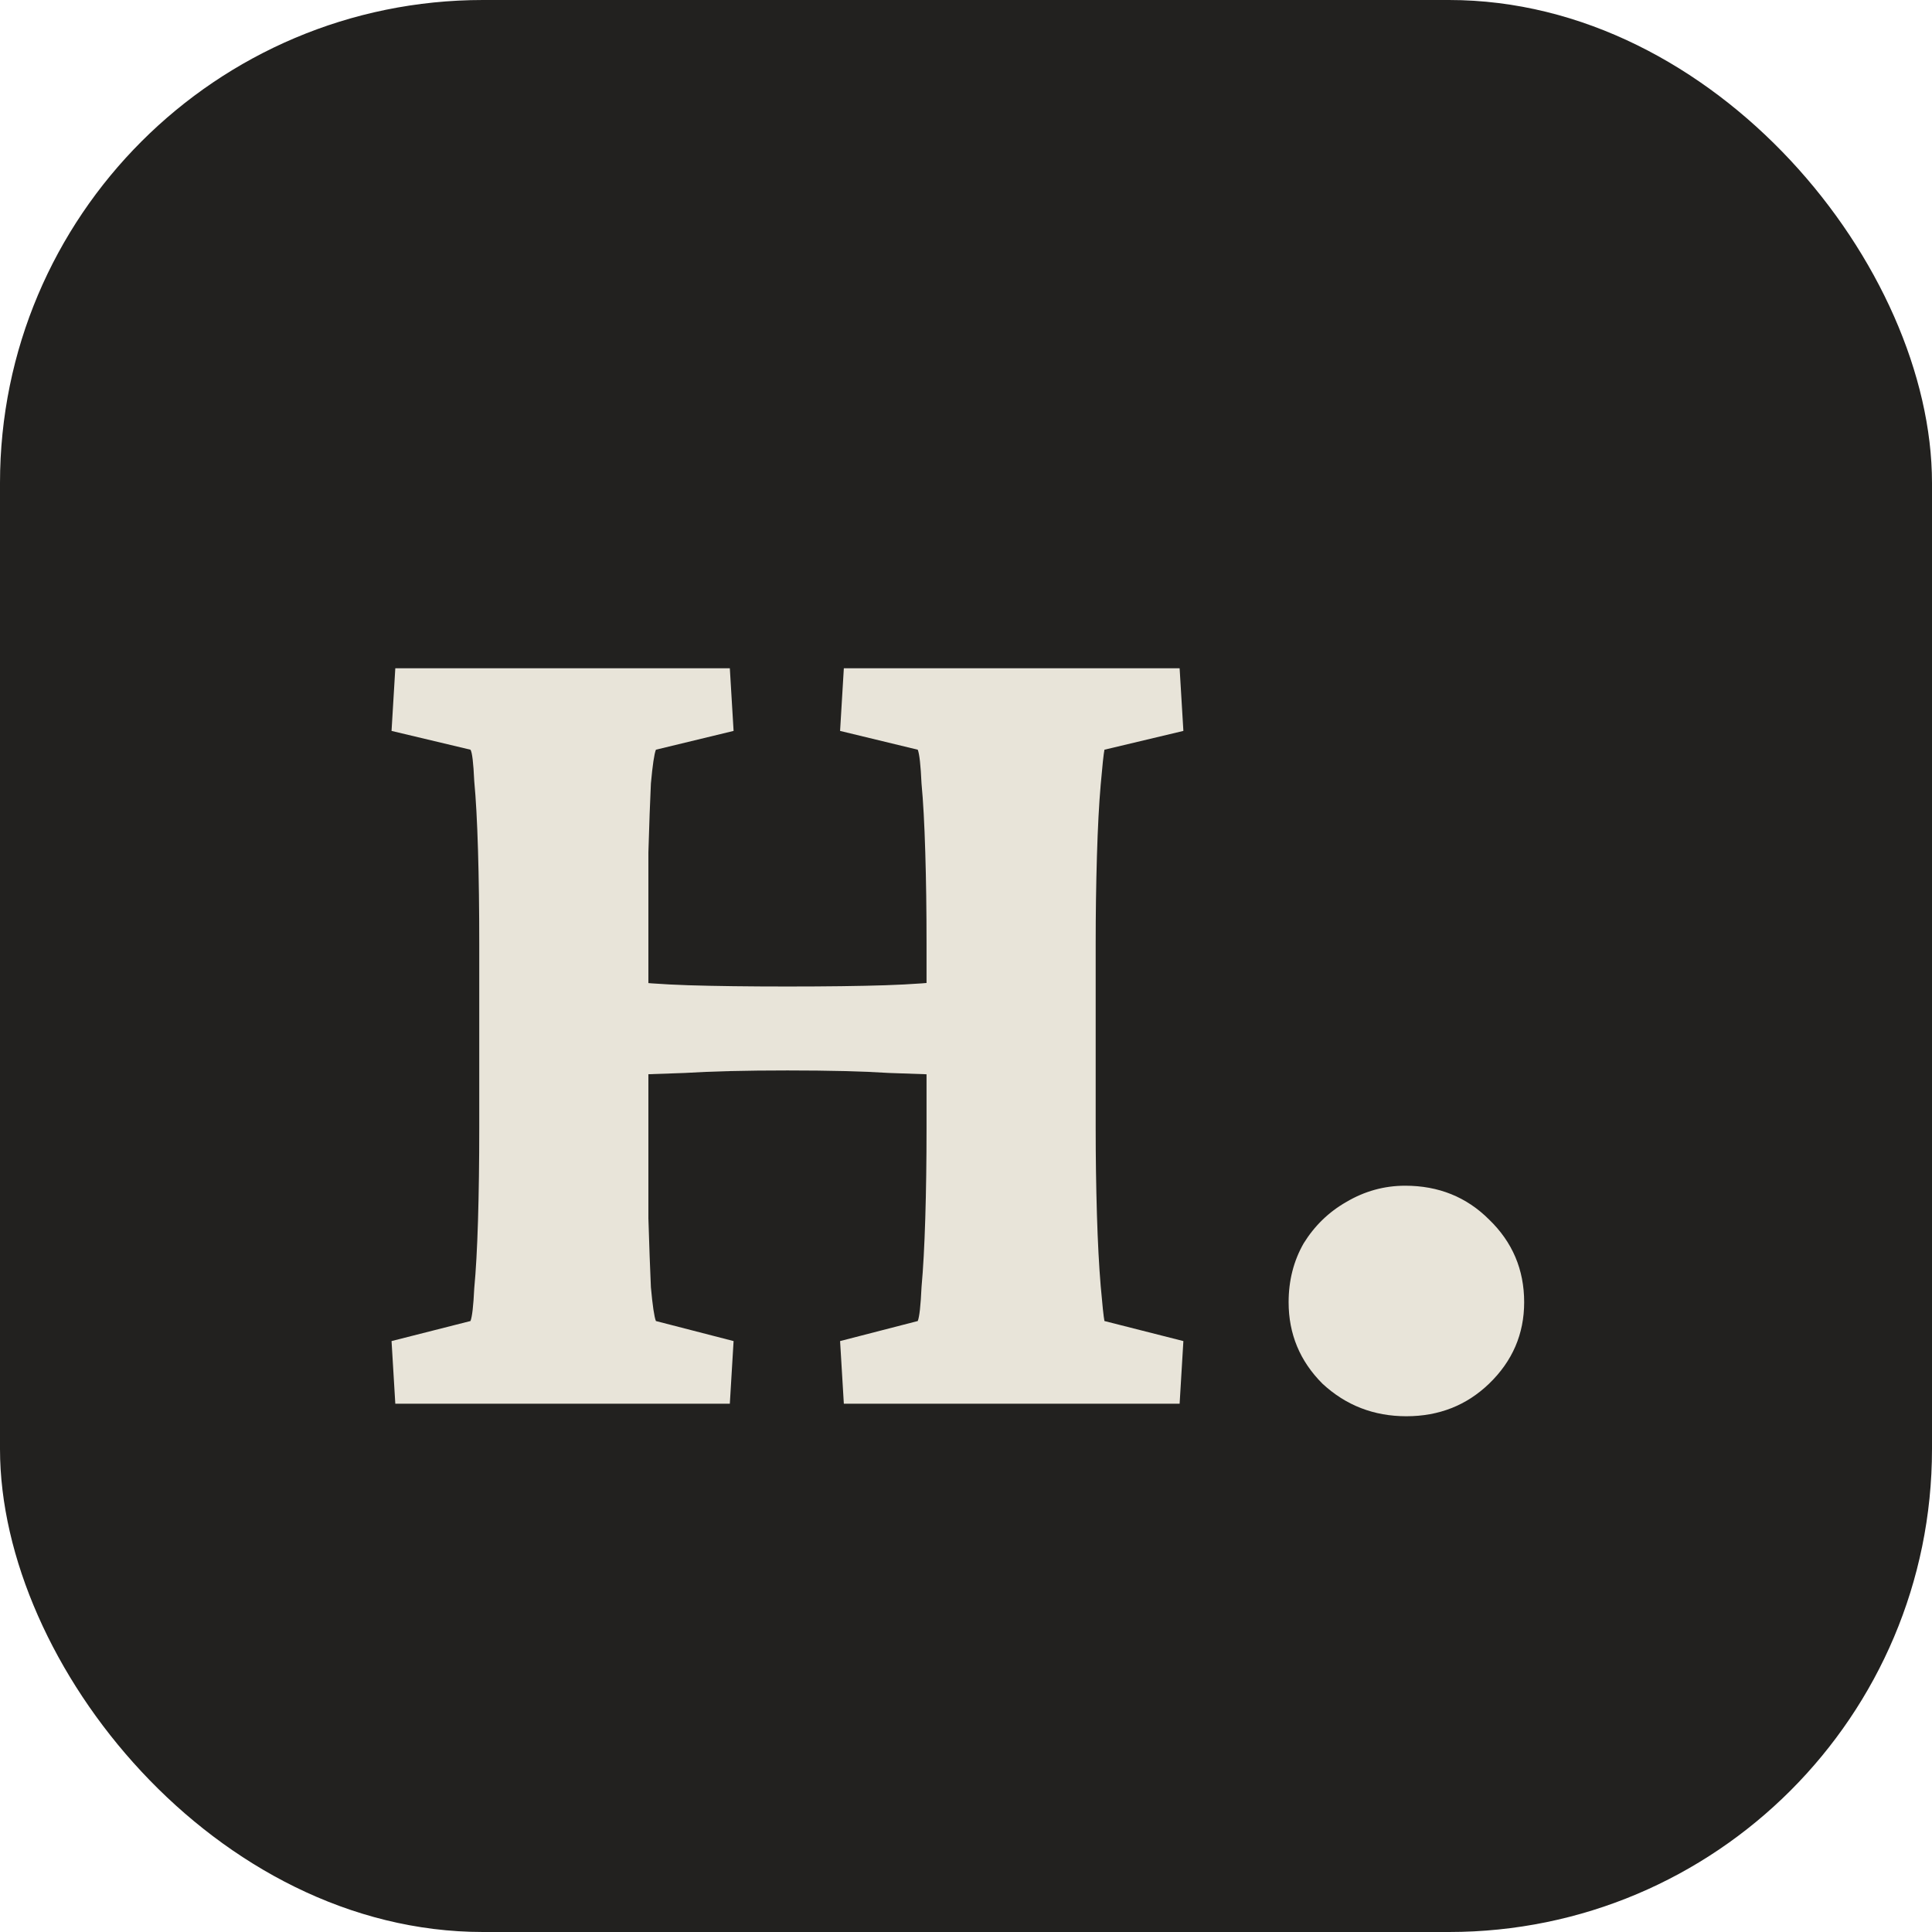 <svg width="256" height="256" viewBox="0 0 256 256" fill="none" xmlns="http://www.w3.org/2000/svg">
<rect width="256" height="256" rx="64" fill="#22211F"/>
<path d="M111.813 186L111.315 177.699L121.608 175.043C121.83 174.49 121.996 172.995 122.106 170.561C122.328 168.126 122.494 165.082 122.604 161.43C122.715 157.777 122.771 153.793 122.771 149.477V125.072C122.771 120.645 122.715 116.605 122.604 112.953C122.494 109.19 122.328 106.146 122.106 103.822C121.996 101.387 121.83 99.893 121.608 99.34L111.315 96.85L111.813 88.549H156.306L156.804 96.85L146.345 99.34C146.234 99.893 146.068 101.443 145.847 103.988C145.625 106.534 145.459 109.688 145.349 113.451C145.238 117.214 145.183 121.088 145.183 125.072V149.477C145.183 153.35 145.238 157.169 145.349 160.932C145.459 164.584 145.625 167.738 145.847 170.395C146.068 172.94 146.234 174.49 146.345 175.043L156.804 177.699L156.306 186H111.813ZM52.38 186L51.882 177.699L62.341 175.043C62.562 174.49 62.728 173.051 62.839 170.727C63.06 168.402 63.226 165.414 63.337 161.762C63.448 157.999 63.503 153.904 63.503 149.477V125.072C63.503 120.535 63.448 116.384 63.337 112.621C63.226 108.858 63.06 105.814 62.839 103.49C62.728 101.055 62.562 99.672 62.341 99.34L51.882 96.85L52.38 88.549H96.706L97.204 96.85L86.911 99.34C86.69 99.893 86.468 101.387 86.247 103.822C86.136 106.146 86.026 109.19 85.915 112.953C85.915 116.605 85.915 120.645 85.915 125.072V149.477C85.915 153.793 85.915 157.777 85.915 161.43C86.026 165.082 86.136 168.126 86.247 170.561C86.468 172.995 86.69 174.49 86.911 175.043L97.204 177.699L96.706 186H52.38ZM82.097 142.504V129.887C84.753 130.219 87.796 130.44 91.228 130.551C94.769 130.661 99.141 130.717 104.343 130.717C109.545 130.717 113.861 130.661 117.292 130.551C120.723 130.44 123.767 130.219 126.423 129.887V142.504C124.099 142.393 121.221 142.283 117.79 142.172C114.359 141.951 109.877 141.84 104.343 141.84C98.809 141.84 94.271 141.951 90.73 142.172C87.299 142.283 84.421 142.393 82.097 142.504ZM186.354 187.66C182.038 187.66 178.33 186.221 175.231 183.344C172.243 180.355 170.749 176.758 170.749 172.553C170.749 169.675 171.413 167.074 172.741 164.75C174.18 162.426 176.062 160.6 178.386 159.271C180.821 157.833 183.422 157.113 186.188 157.113C190.616 157.113 194.323 158.607 197.312 161.596C200.41 164.584 201.96 168.236 201.96 172.553C201.96 176.758 200.41 180.355 197.312 183.344C194.323 186.221 190.671 187.66 186.354 187.66Z" fill="#E8E4D9"/>
</svg>
